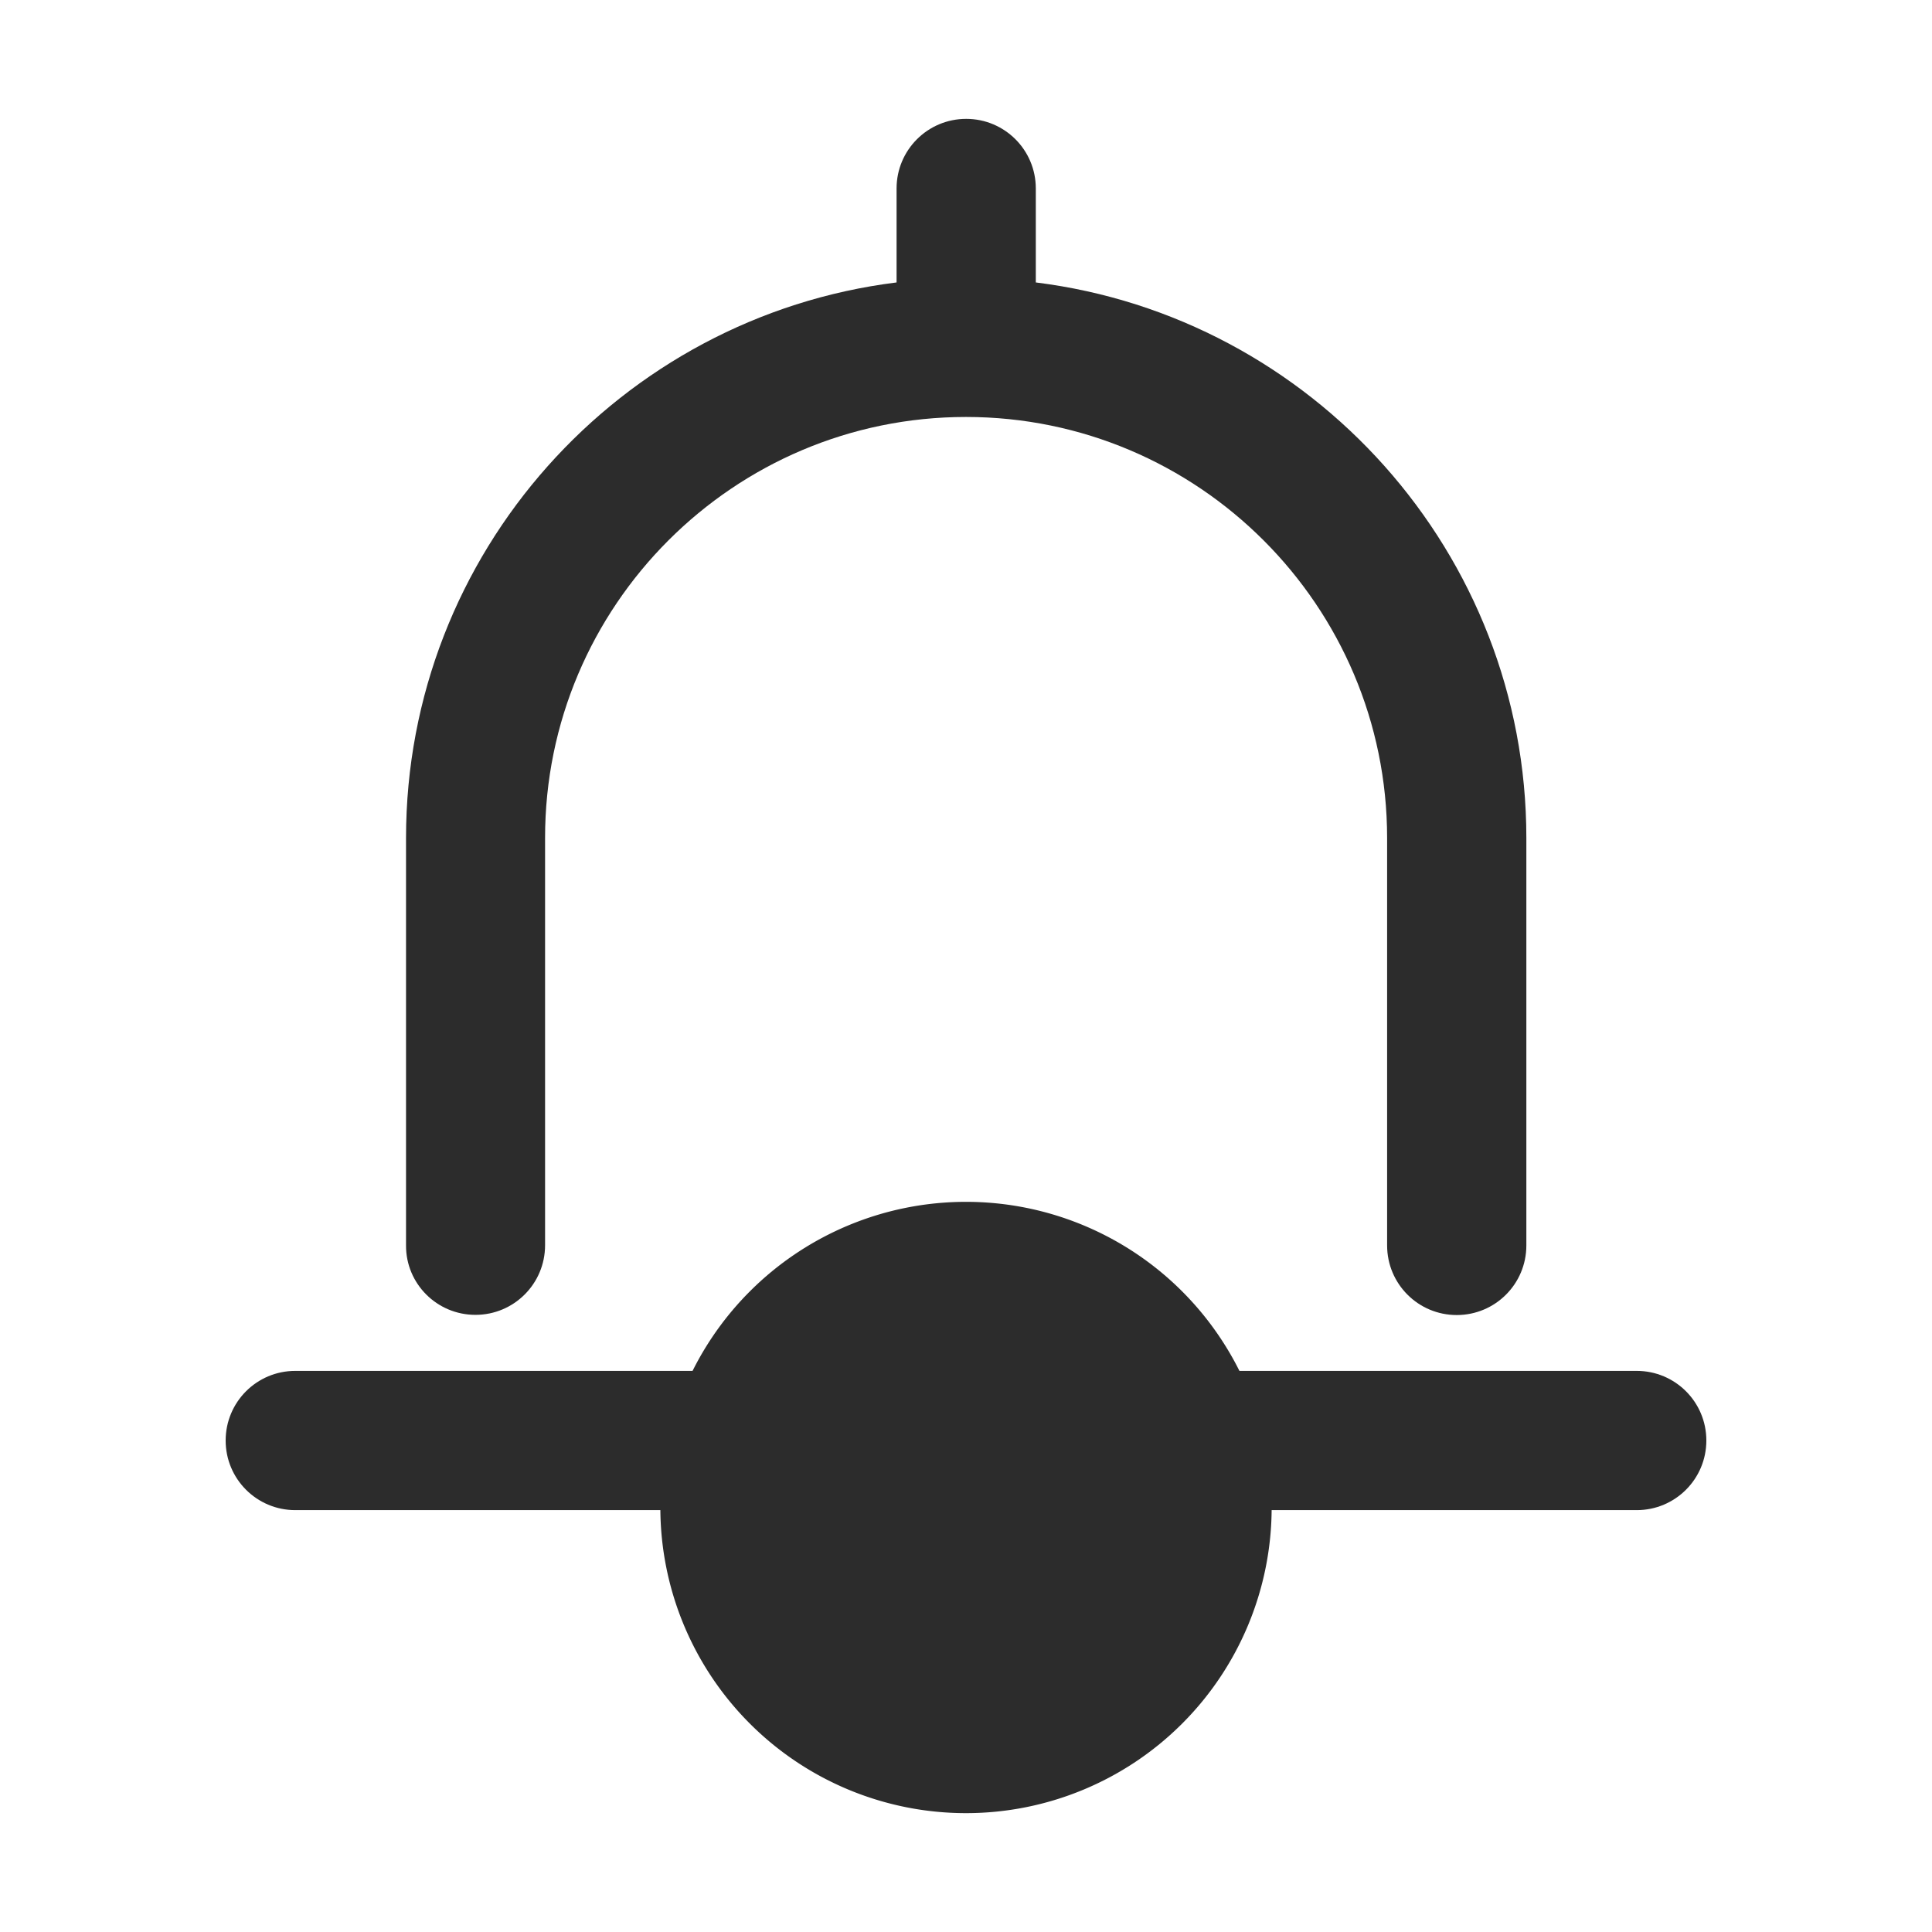 <?xml version="1.0" standalone="no"?><!DOCTYPE svg PUBLIC "-//W3C//DTD SVG 1.1//EN" "http://www.w3.org/Graphics/SVG/1.1/DTD/svg11.dtd"><svg t="1609827600380" class="icon" viewBox="0 0 1024 1024" version="1.1" xmlns="http://www.w3.org/2000/svg" p-id="2094" width="32" height="32" xmlns:xlink="http://www.w3.org/1999/xlink"><defs><style type="text/css"></style></defs><path d="M512 799m-162 0a162 162 0 1 0 324 0 162 162 0 1 0-324 0Z" fill="#2c2c2c" p-id="2095"></path><path d="M252 696.9c20.4 0 36.9-16.5 36.9-36.9V444.2C288.8 321.1 388.9 221 512 221s223.2 100.1 223.2 223.2v215.9c0 20.4 16.5 36.9 36.9 36.9s36.9-16.5 36.9-36.9V444.2c0-151.2-113.7-276.3-260-294.5V99.9c0-20.4-16.5-36.9-36.9-36.9s-36.9 16.5-36.9 36.9v49.8c-146.4 18.2-260 143.3-260 294.5v215.9c-0.1 20.3 16.4 36.8 36.8 36.8zM867.5 726.6h-711c-20.4 0-36.9 16.5-36.9 36.9s16.5 36.9 36.9 36.9h711c20.4 0 36.9-16.5 36.9-36.9s-16.5-36.9-36.9-36.9z" fill="#2c2c2c" p-id="2096"></path></svg>